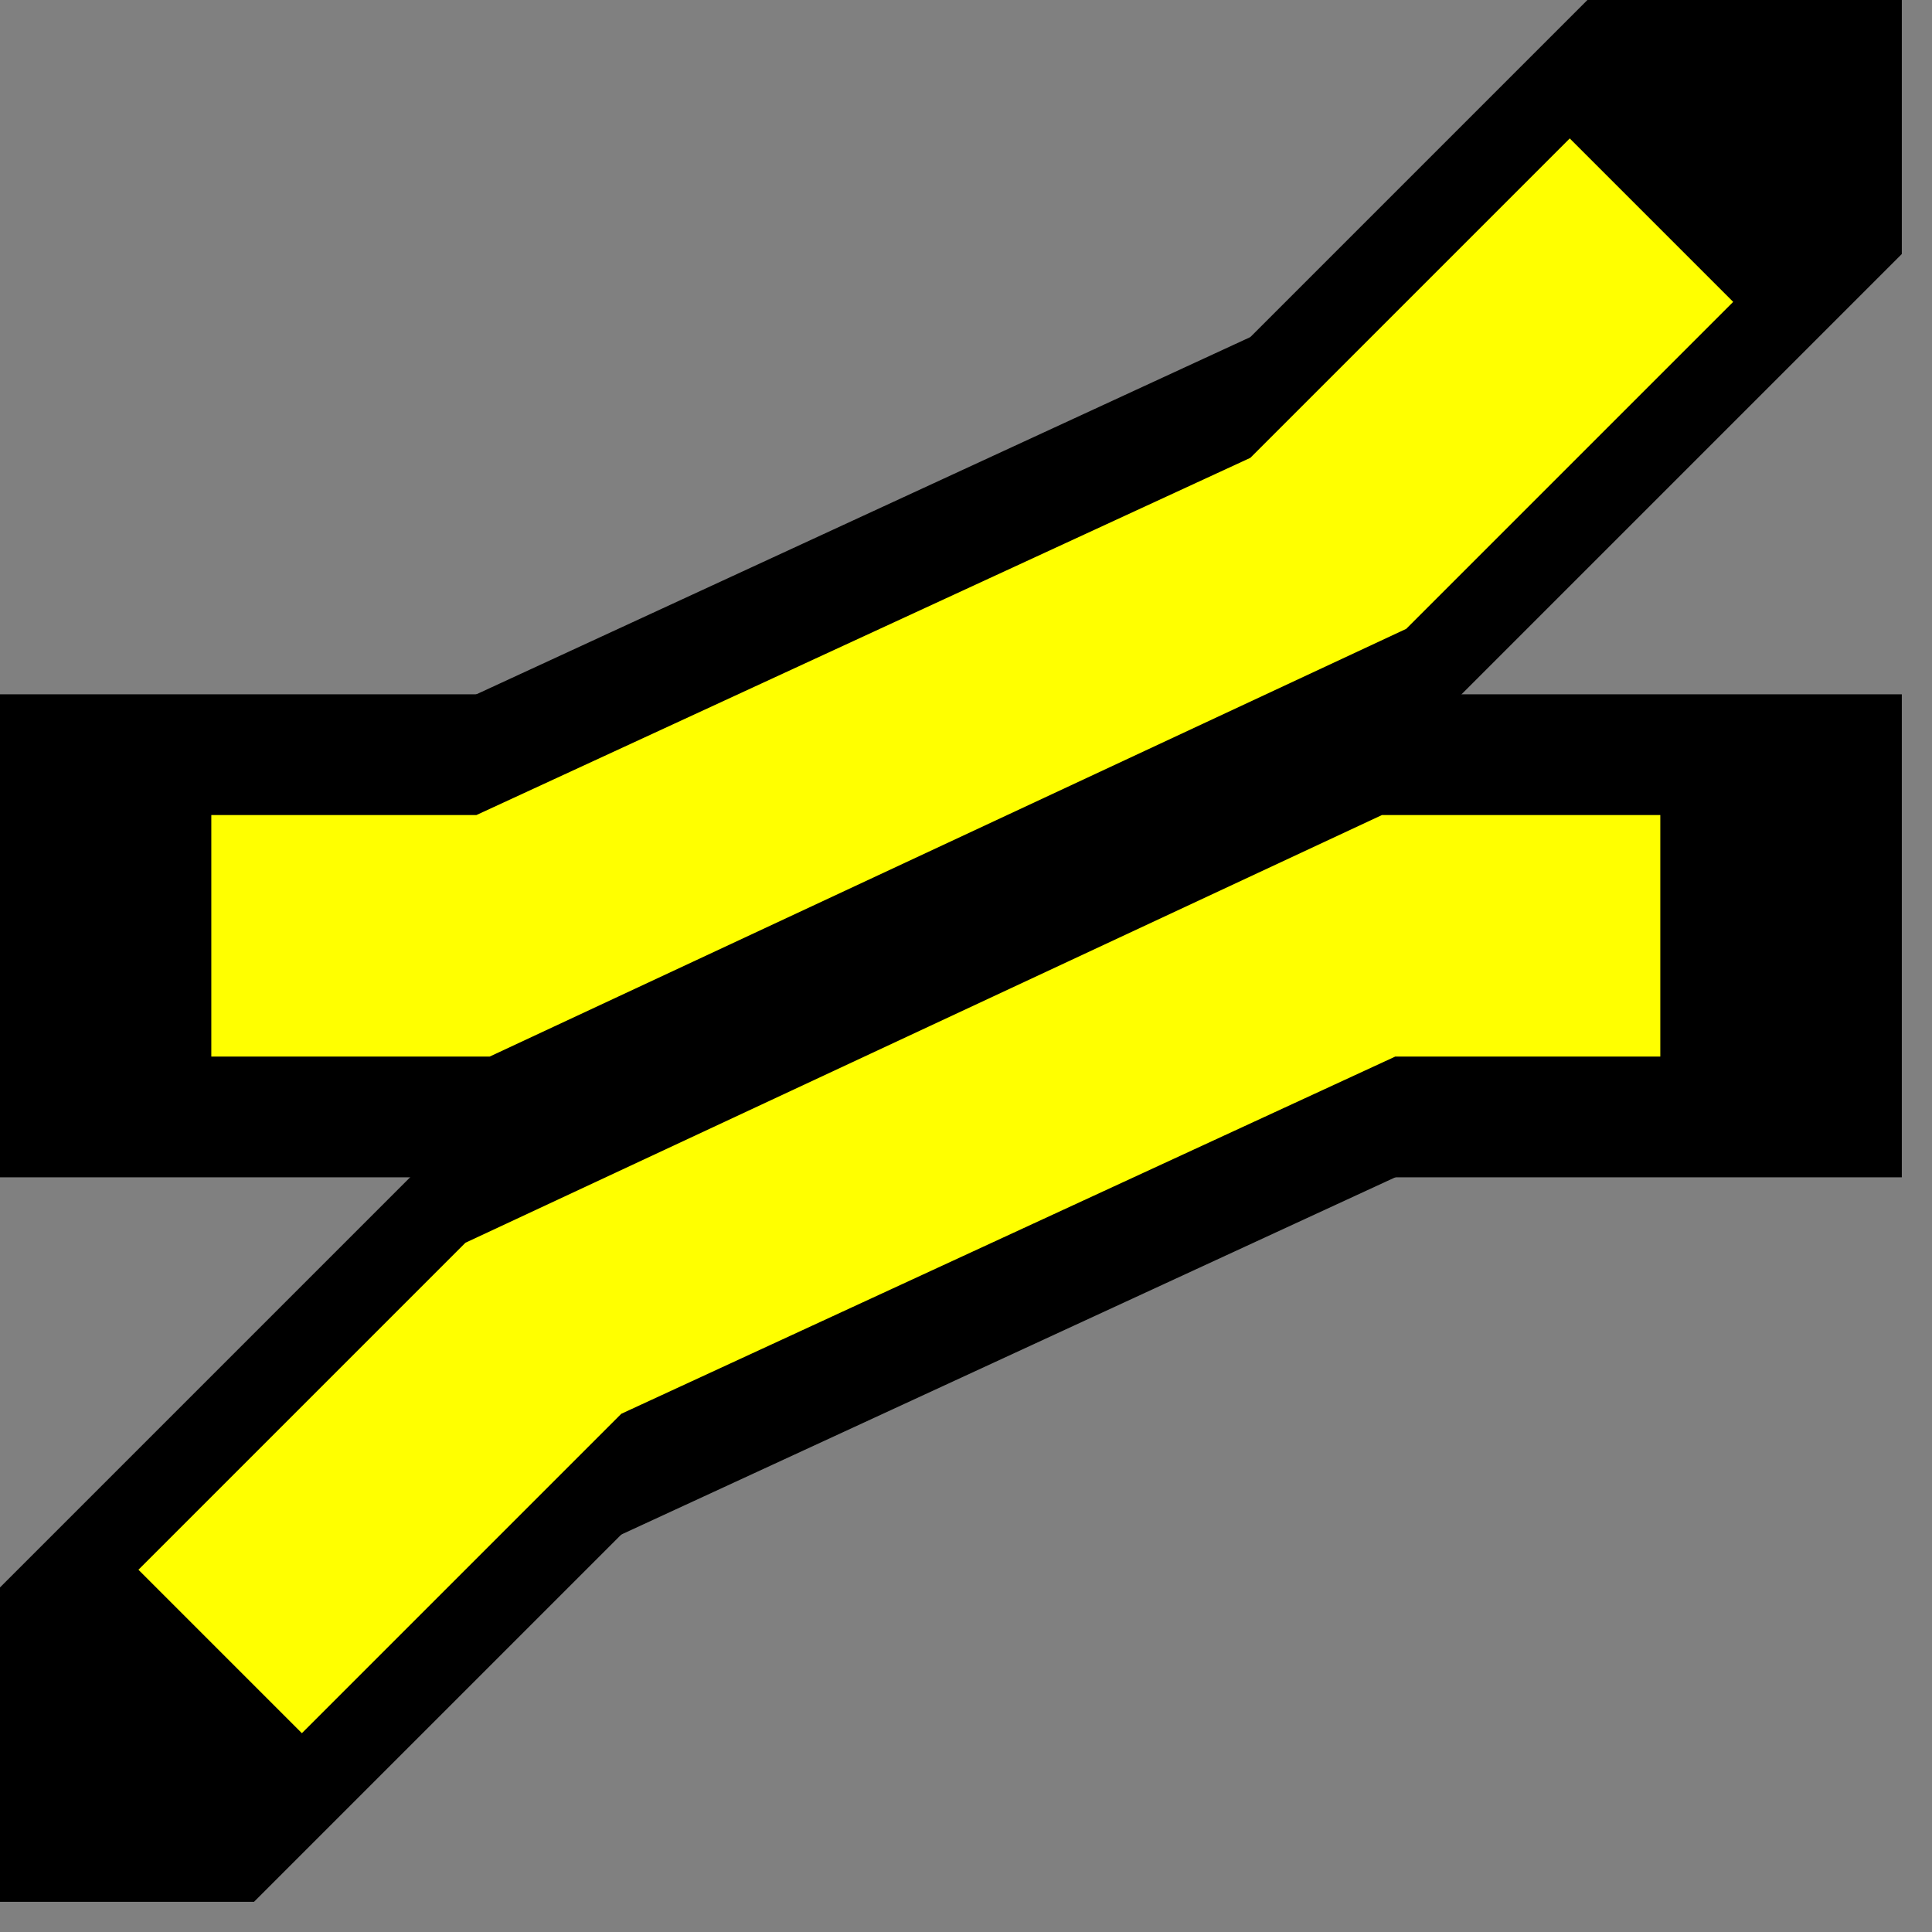 <svg xmlns="http://www.w3.org/2000/svg"  width="32" height="32">
  <rect width="100%" height="100%" fill="#808080" stroke="none"/>
  <g>
    <!-- Diagonale links unten rechts oben -->  
    <path stroke="rgb(0,0,0)" fill="rgb(0,0,0)" d="M 0,31 L 0,27 L 27,0 L 31,0 L 31,4 L 4,31 z " />
    <!-- Gerade --> 
    <path stroke="rgb(0,0,0)" fill="rgb(0,0,0)" d="M 0,12 L 31,12 L 31,19 L 0,19 z " />
    <!-- Mitte etwas dicker --> 
    <path stroke="rgb(0,0,0)" fill="rgb(0,0,0)" d="M 8,12 L 21,6 L 23,19 L 10,25 z " />
    <!-- Diagonalverbinder -->
    <!-- Ausleuchtung links nach rechts oben gelb -->
    <path stroke="rgb(255,255,0)" fill="rgb(255,255,0)" d="M 4,14 L 8,14 L 21,8 L 26,3 L 28,5 L 23,10 L 8,17 L 4,17 z " />
    <!-- Ausleuchtung links unten nach rechts gelb -->
    <path stroke="rgb(255,255,0)" fill="rgb(255,255,0)" d="M 3,26 L 8,21 L 23,14 L 27,14 L 27,17 L 23,17 L 10,23 L 5,28 z " />
  </g>
</svg>
